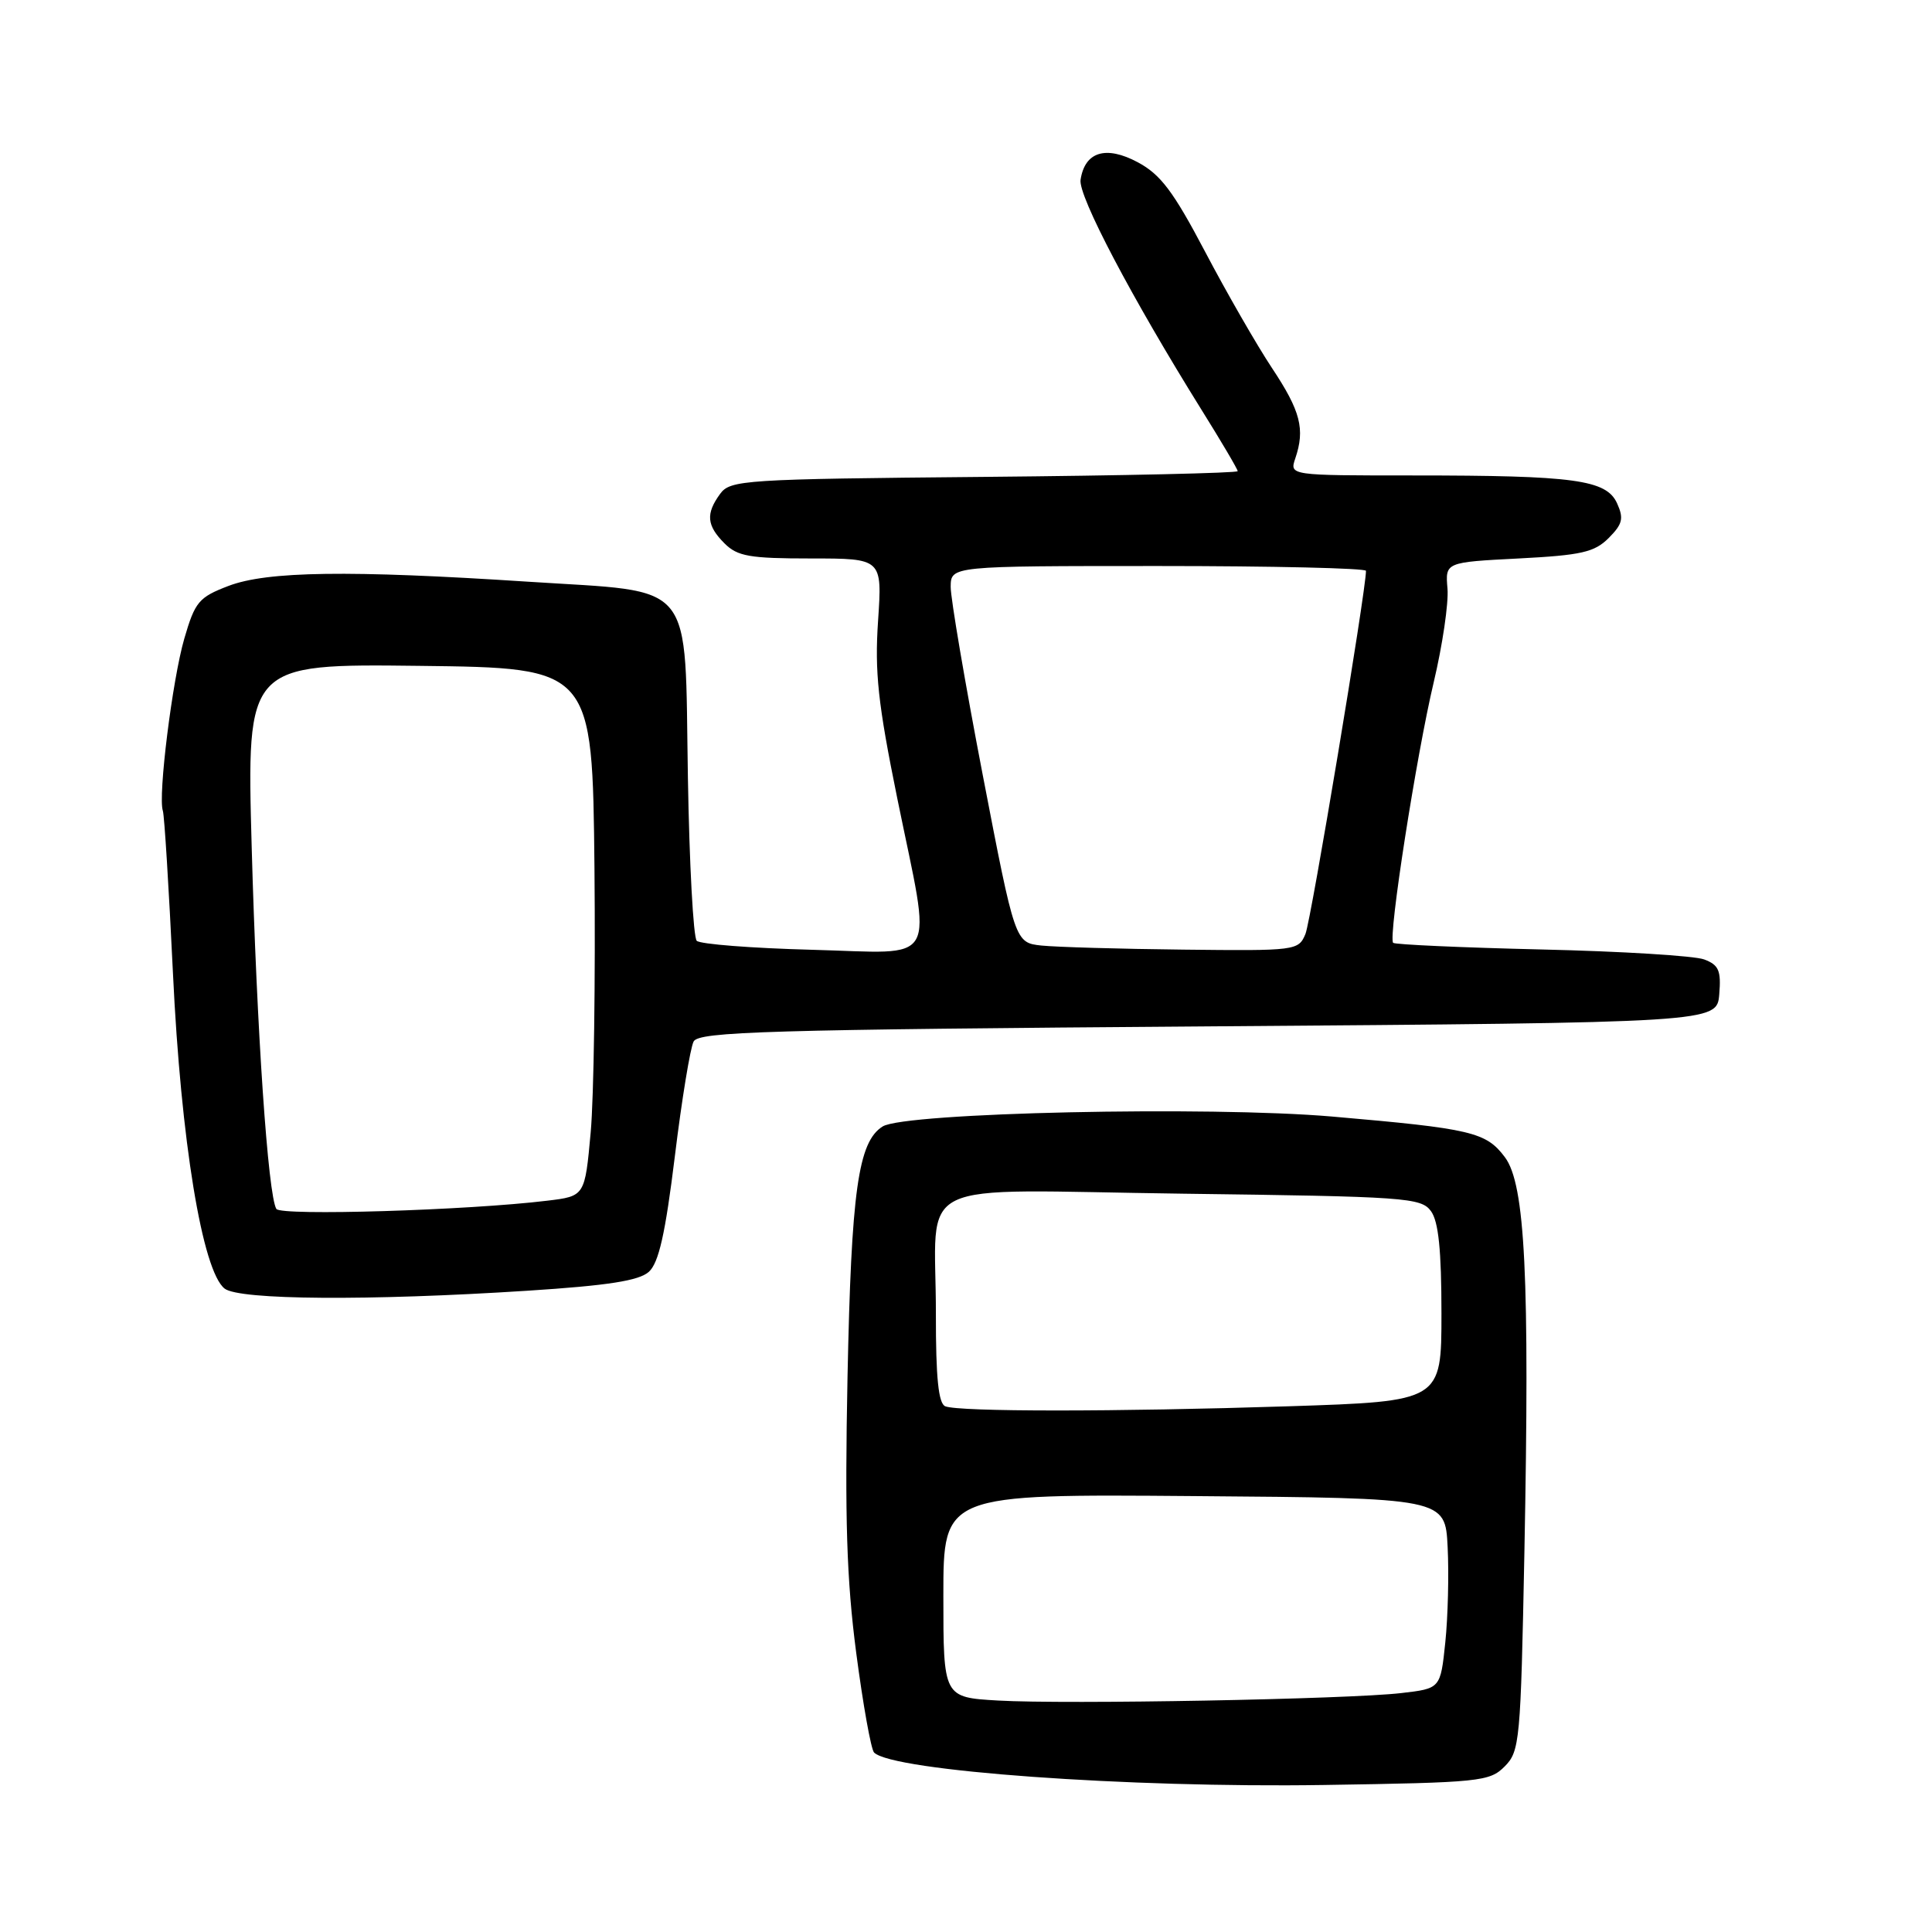 <?xml version="1.0" encoding="UTF-8" standalone="no"?>
<!DOCTYPE svg PUBLIC "-//W3C//DTD SVG 1.1//EN" "http://www.w3.org/Graphics/SVG/1.1/DTD/svg11.dtd" >
<svg xmlns="http://www.w3.org/2000/svg" xmlns:xlink="http://www.w3.org/1999/xlink" version="1.1" viewBox="0 0 256 256">
 <g >
 <path fill="currentColor"
d=" M 199.37 234.07 C 201.38 232.06 201.50 230.73 201.99 205.73 C 202.70 169.20 202.10 156.93 199.41 153.34 C 196.91 150.00 194.99 149.55 176.53 147.95 C 160.18 146.54 119.90 147.42 116.96 149.26 C 113.71 151.29 112.80 157.78 112.30 182.50 C 111.93 201.18 112.18 209.27 113.45 218.99 C 114.35 225.86 115.42 231.82 115.82 232.22 C 118.27 234.67 149.54 236.92 175.38 236.52 C 196.07 236.20 197.38 236.07 199.37 234.07 Z  M 69.86 171.03 C 80.58 170.34 84.67 169.70 85.98 168.52 C 87.29 167.33 88.16 163.48 89.42 153.22 C 90.34 145.67 91.47 138.82 91.91 138.00 C 92.61 136.70 101.58 136.43 160.11 136.00 C 227.50 135.50 227.50 135.50 227.81 131.75 C 228.07 128.60 227.75 127.86 225.81 127.13 C 224.54 126.65 214.84 126.05 204.26 125.81 C 193.68 125.56 184.83 125.16 184.60 124.93 C 183.91 124.23 187.69 100.00 189.98 90.38 C 191.14 85.49 191.96 79.92 191.80 78.00 C 191.50 74.50 191.50 74.50 201.23 74.00 C 209.54 73.57 211.27 73.18 213.16 71.29 C 215.00 69.44 215.18 68.70 214.27 66.69 C 212.85 63.57 208.65 63.00 187.29 63.00 C 170.87 63.00 170.87 63.00 171.63 60.75 C 172.95 56.86 172.34 54.48 168.54 48.76 C 166.52 45.71 162.53 38.77 159.68 33.35 C 155.48 25.37 153.79 23.12 150.76 21.50 C 146.53 19.24 143.74 20.10 143.18 23.83 C 142.86 25.97 149.98 39.49 159.17 54.24 C 161.83 58.50 164.00 62.18 164.00 62.43 C 164.00 62.68 148.89 63.02 130.42 63.19 C 98.52 63.48 96.77 63.60 95.42 65.44 C 93.50 68.07 93.63 69.63 96.00 72.00 C 97.72 73.72 99.33 74.00 107.45 74.00 C 116.90 74.00 116.90 74.00 116.35 82.25 C 115.89 89.05 116.33 93.18 118.89 105.77 C 123.50 128.40 124.69 126.29 107.57 125.85 C 99.64 125.64 92.77 125.11 92.32 124.66 C 91.87 124.20 91.34 114.46 91.15 103.00 C 90.70 76.46 92.40 78.54 70.00 77.08 C 46.22 75.53 35.40 75.68 30.27 77.64 C 26.34 79.14 25.84 79.74 24.42 84.62 C 22.84 90.06 20.91 105.53 21.58 107.44 C 21.78 108.03 22.38 117.73 22.92 129.01 C 23.97 151.14 26.81 168.46 29.77 170.75 C 31.72 172.26 48.92 172.38 69.86 171.03 Z  M 132.25 225.33 C 125.00 224.91 125.00 224.91 125.00 211.44 C 125.00 197.97 125.00 197.97 158.25 198.24 C 191.50 198.50 191.50 198.50 191.82 205.00 C 192.00 208.57 191.86 214.25 191.51 217.62 C 190.87 223.74 190.87 223.74 185.68 224.34 C 178.67 225.16 141.25 225.85 132.25 225.33 Z  M 125.25 186.34 C 124.35 185.97 124.00 182.57 124.01 174.17 C 124.04 155.73 120.02 157.69 156.76 158.17 C 186.27 158.55 188.30 158.69 189.61 160.48 C 190.61 161.85 191.00 165.66 191.00 174.03 C 191.00 185.68 191.00 185.68 170.75 186.34 C 147.74 187.08 127.10 187.08 125.25 186.34 Z  M 36.62 160.19 C 35.51 158.40 34.02 136.50 33.35 112.23 C 32.68 87.96 32.68 87.96 55.59 88.23 C 78.50 88.50 78.50 88.50 78.77 115.04 C 78.91 129.64 78.69 145.39 78.27 150.04 C 77.50 158.50 77.50 158.50 72.50 159.10 C 61.97 160.38 37.20 161.13 36.62 160.19 Z  M 138.00 125.29 C 134.50 124.91 134.50 124.91 130.22 102.70 C 127.87 90.49 125.96 79.26 125.97 77.75 C 126.00 75.00 126.00 75.00 153.50 75.00 C 168.62 75.00 181.00 75.29 181.00 75.64 C 181.00 78.28 173.72 121.98 172.98 123.75 C 172.06 125.96 171.74 126.00 156.77 125.83 C 148.37 125.74 139.93 125.49 138.00 125.29 Z "/>
</g>
</svg>
